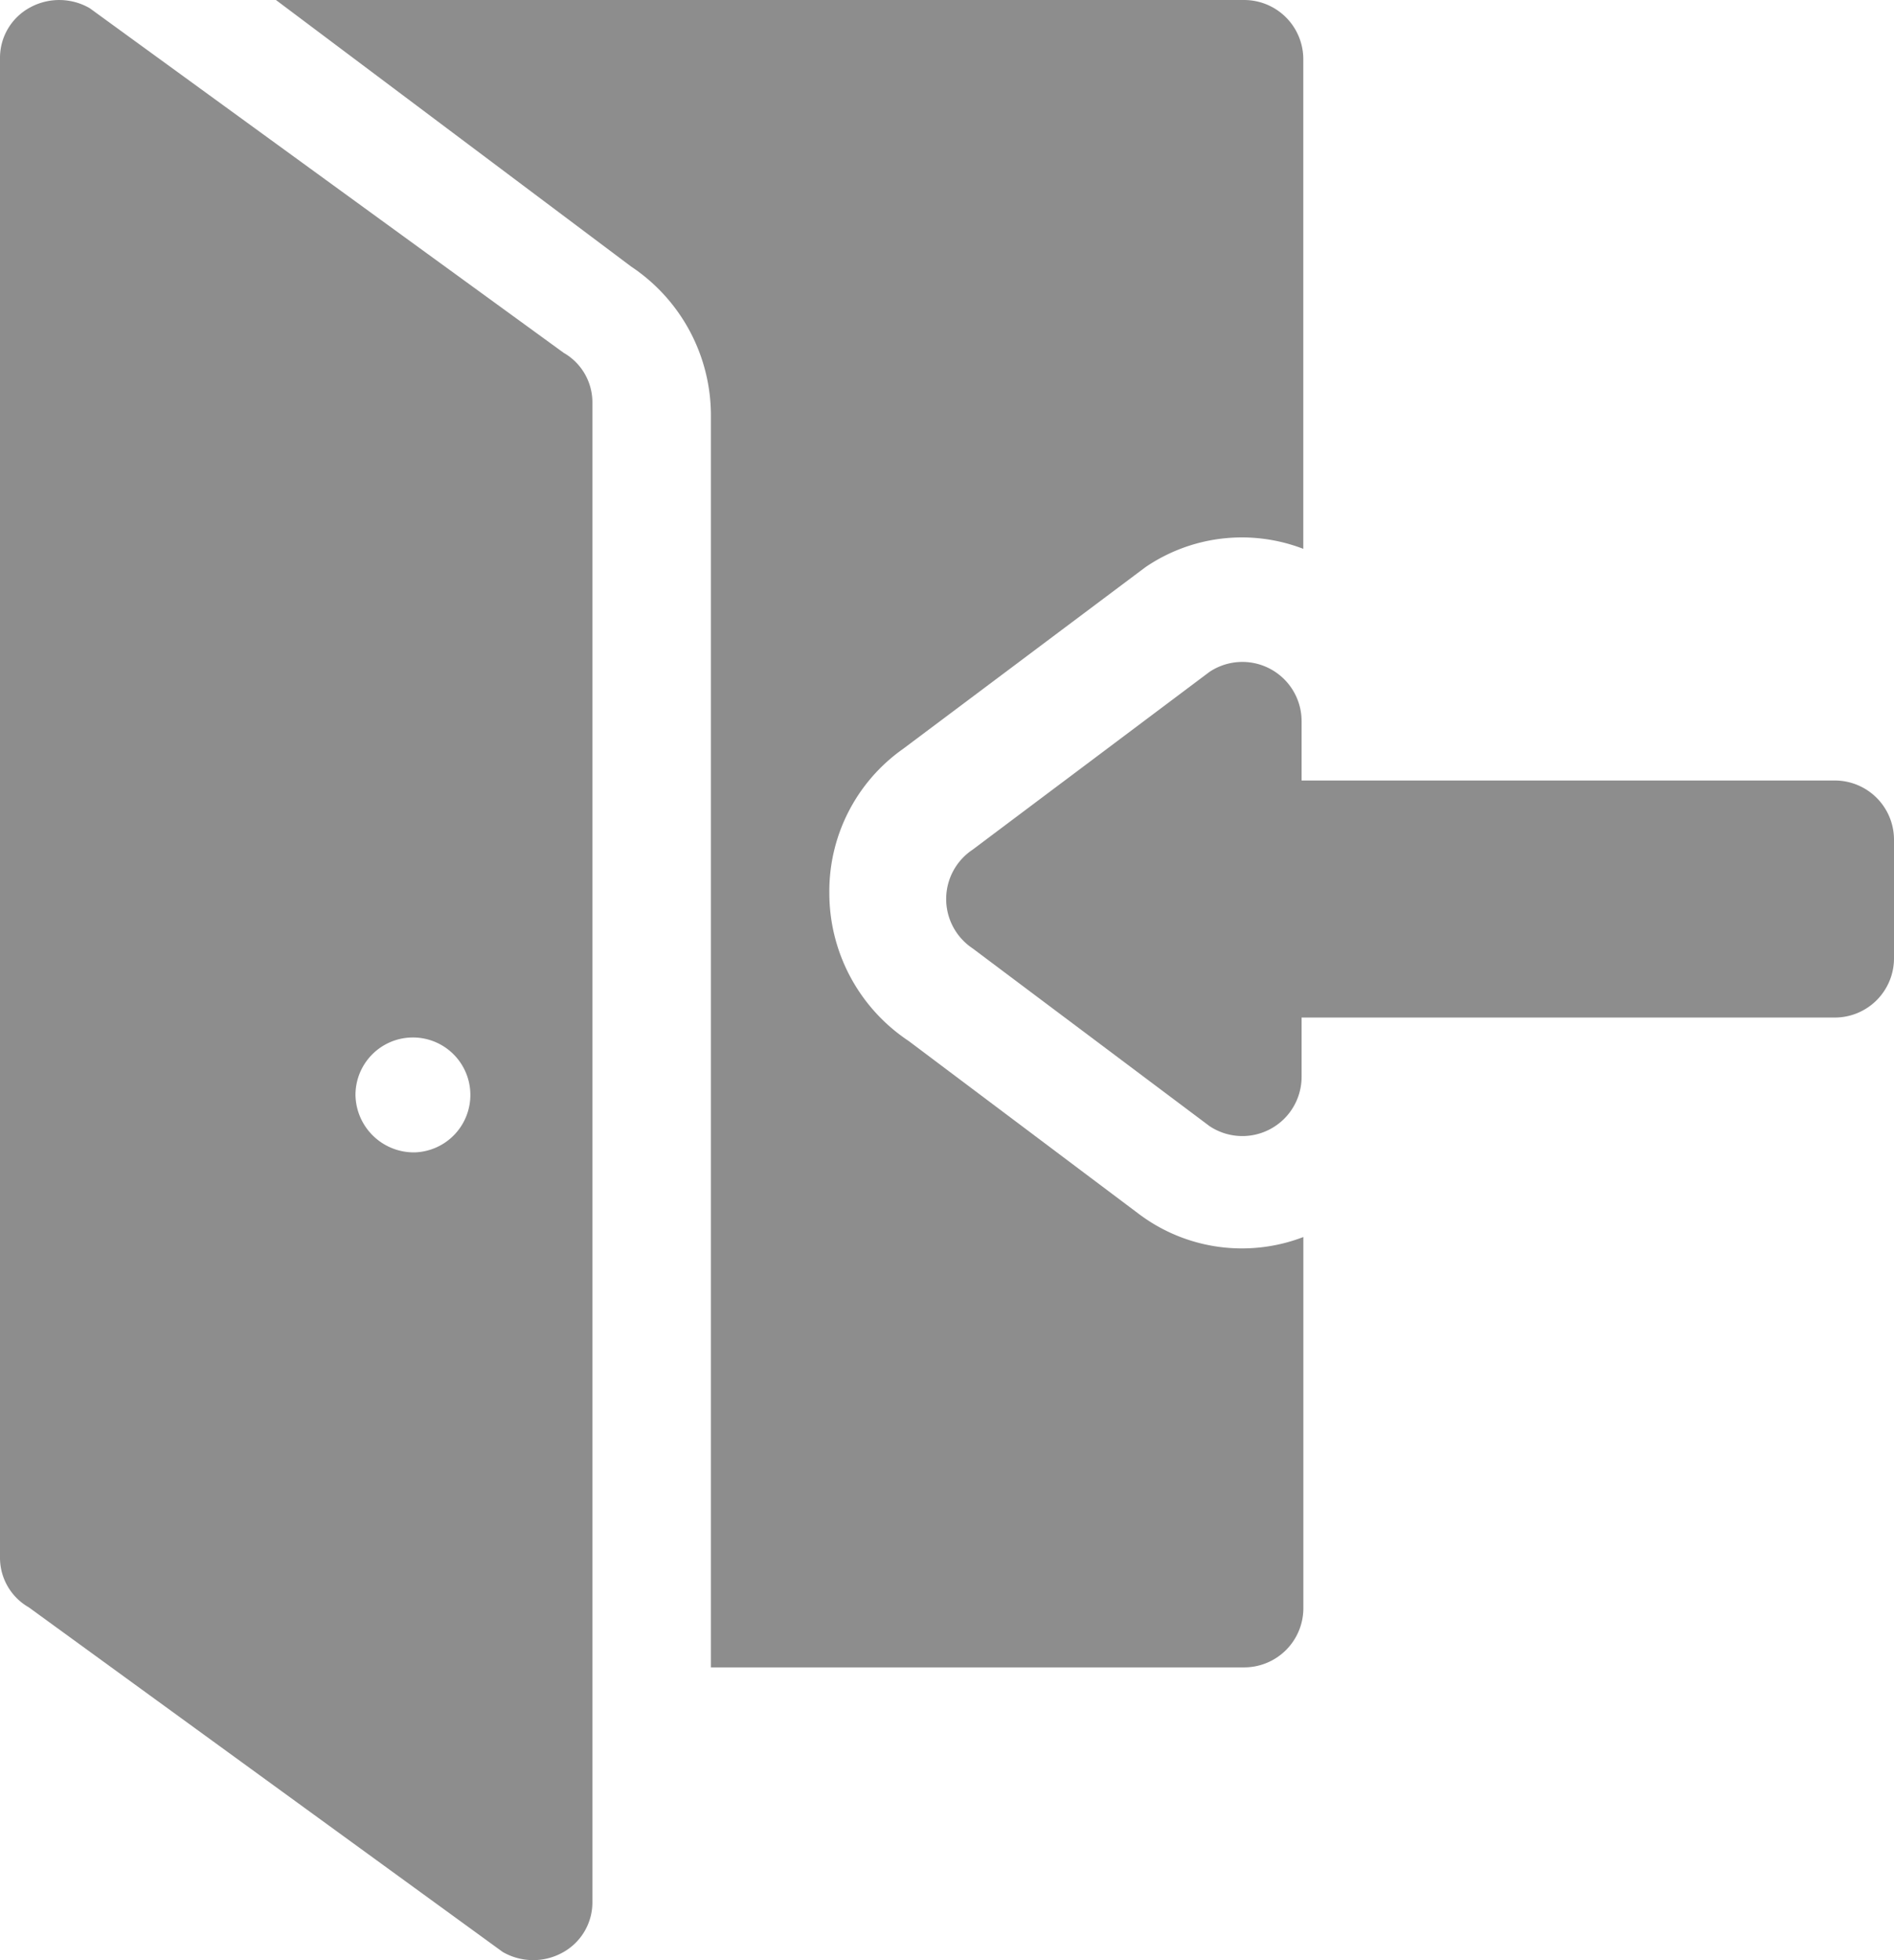 <svg xmlns="http://www.w3.org/2000/svg" id="prefix__log-in" width="58" height="60" viewBox="0 0 58 60">
    <defs>
        <style>
            .prefix__cls-1{fill:#8d8d8d}
        </style>
    </defs>
    <path id="prefix__Path_551" d="M181.961 1.814V16.8a5.24 5.24 0 0 0-4.835.562l-7.42 5.56a5.33 5.33 0 0 0-2.259 4.411 5.43 5.43 0 0 0 2.424 4.528l7.092 5.326a5.25 5.25 0 0 0 5 .678v11.359a1.813 1.813 0 0 1-1.814 1.814H163.82V12.7a5.472 5.472 0 0 0-2.44-4.539L150.5 0h29.647a1.813 1.813 0 0 1 1.814 1.814zm0 0" class="prefix__cls-1" data-name="Path 551" transform="translate(-142.05)"/>
    <path id="prefix__Path_552" d="M330.5 1.758a1.749 1.749 0 0 1 .92-1.529 1.865 1.865 0 0 1 1.828.022L347.761 10.8a1.747 1.747 0 0 1 .88 1.507v45.935a1.748 1.748 0 0 1-.919 1.529 1.866 1.866 0 0 1-1.828-.022L331.381 49.2a1.748 1.748 0 0 1-.881-1.5zm12.7 33.516a1.759 1.759 0 1 0-1.814-1.758 1.787 1.787 0 0 0 1.814 1.758zm0 0" class="prefix__cls-1" data-name="Path 552" transform="translate(-330.5)"/>
    <path id="prefix__Path_553" d="M27.712 176.886H11.385v1.814a1.814 1.814 0 0 1-2.82 1.509l-7.257-5.442a1.814 1.814 0 0 1 0-3.018l7.257-5.444a1.814 1.814 0 0 1 2.82 1.51v1.815h16.327a1.813 1.813 0 0 1 1.814 1.814v3.628a1.813 1.813 0 0 1-1.814 1.814zm0 0" class="prefix__cls-1" data-name="Path 553" transform="translate(28.474 -145.739)"/>
</svg>
